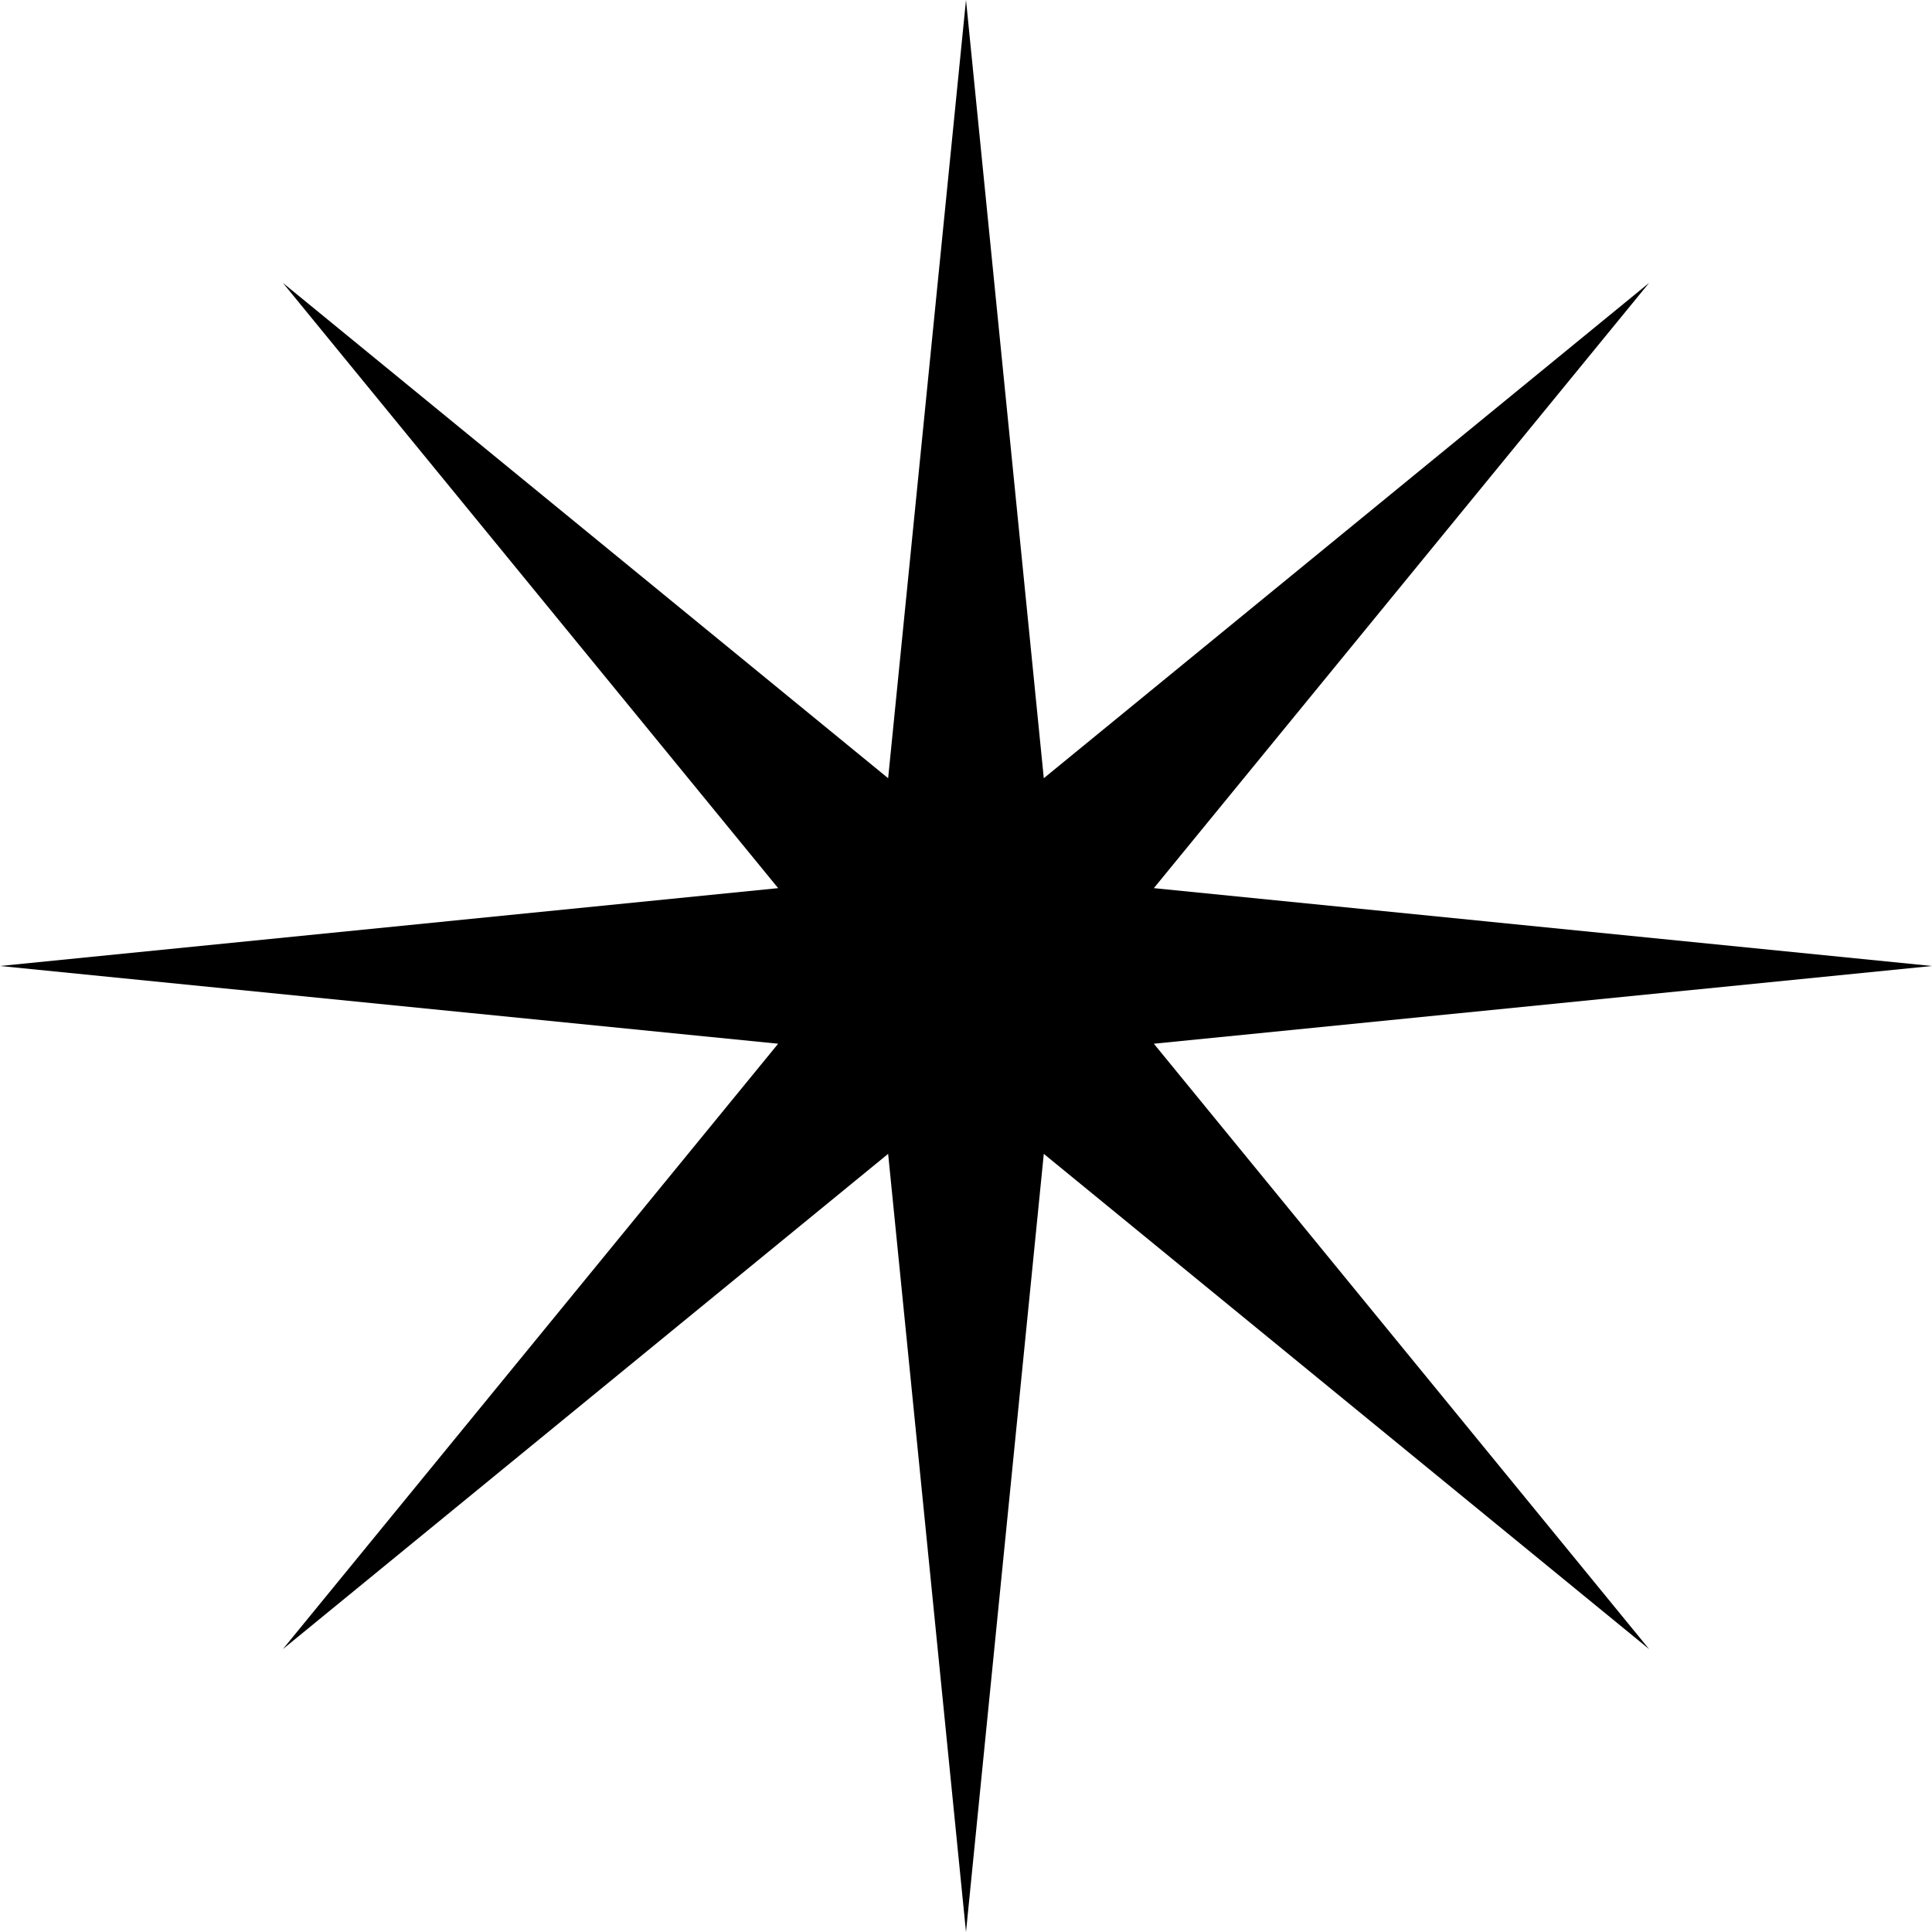 <svg width="30" height="30" viewBox="0 0 30 30" xmlns="http://www.w3.org/2000/svg" class="icon-star">
  <linearGradient id="linear-gradient">
    <stop offset="0%" stop-color="#D84343"/>
    <stop offset="100%" stop-color="#605EE1"/>
  </linearGradient>
<path d="M17.917 16.207L30 15L17.917 13.791L25.607 4.393L16.208 12.084L15 0L13.791 12.084L4.393 4.393L12.083 13.791L0 15L12.083 16.207L4.393 25.607L13.791 17.917L15 30L16.208 17.917L25.607 25.607L17.917 16.207Z"/> 
</svg>
